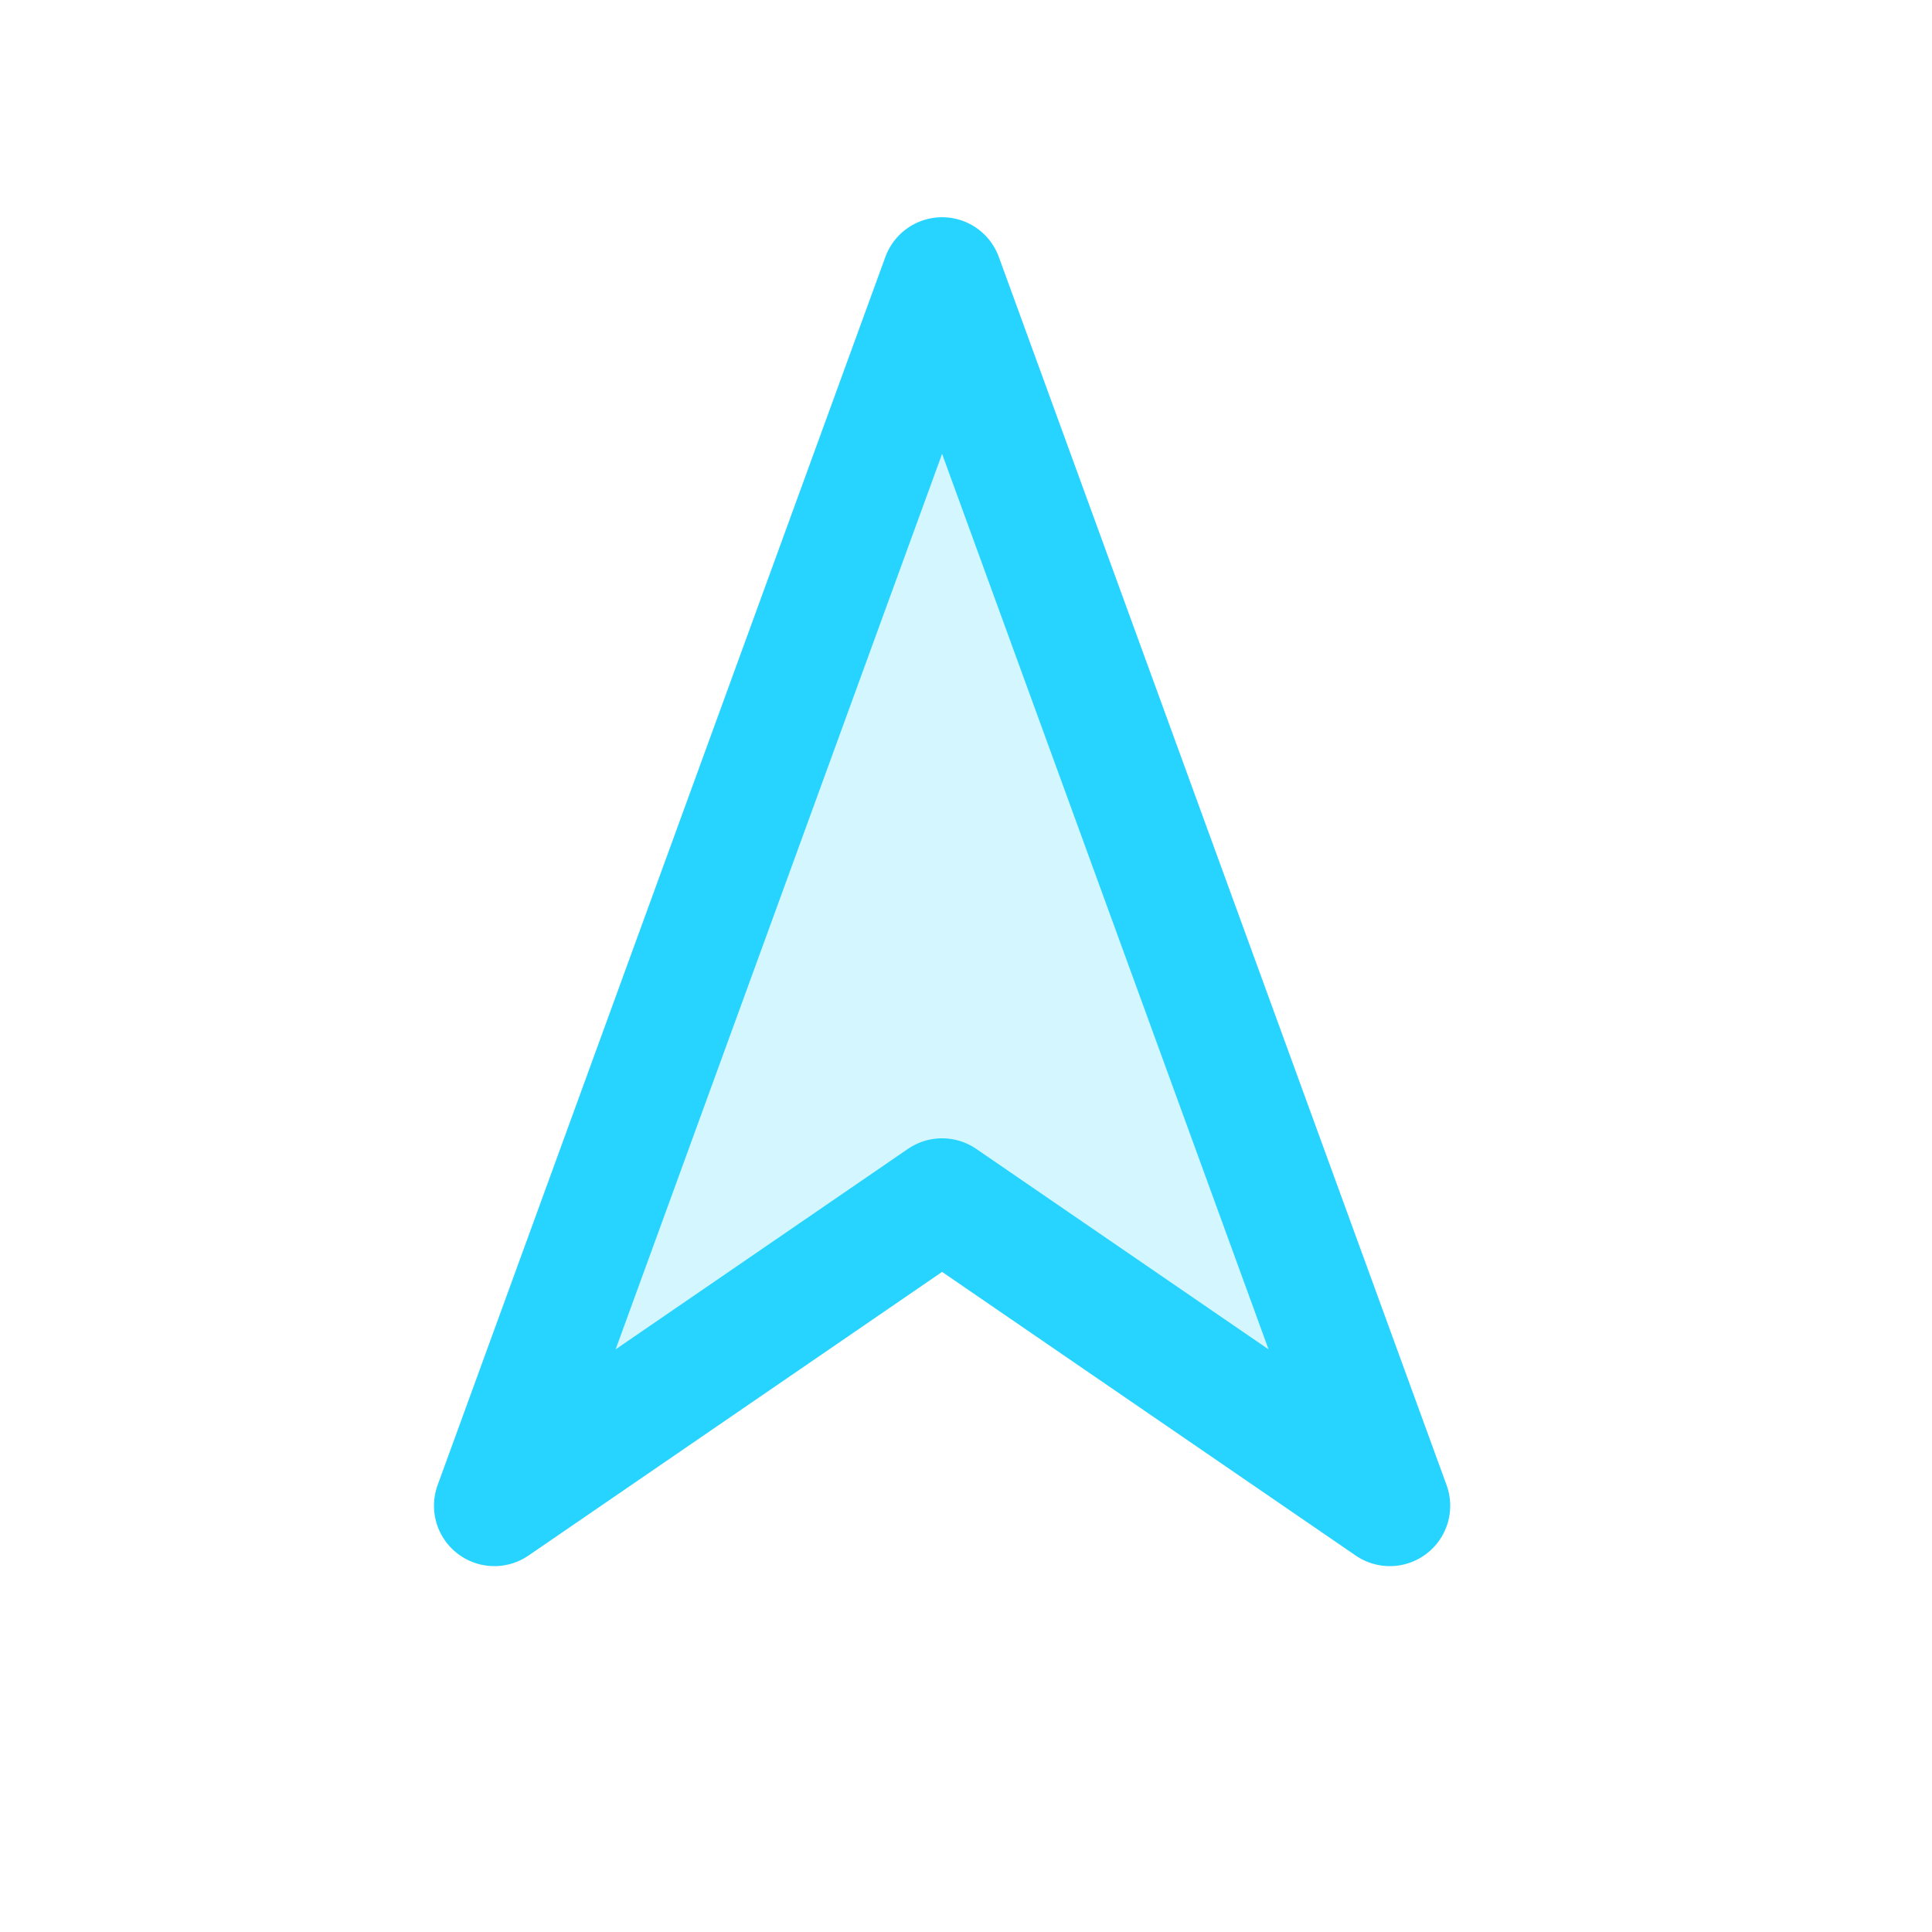<svg width="16" height="16" viewBox="0 0 16 16" fill="none" xmlns="http://www.w3.org/2000/svg">
<path d="M7.802 2.299L11.51 12.47L7.802 9.927L4.094 12.47L7.802 2.299Z" fill="#27D4FF" fill-opacity="0.2"/>
<path d="M7.802 2.299L11.51 12.47L7.802 9.927L4.094 12.47L7.802 2.299Z" stroke="#27D4FF" stroke-linejoin="round"/>
</svg>
